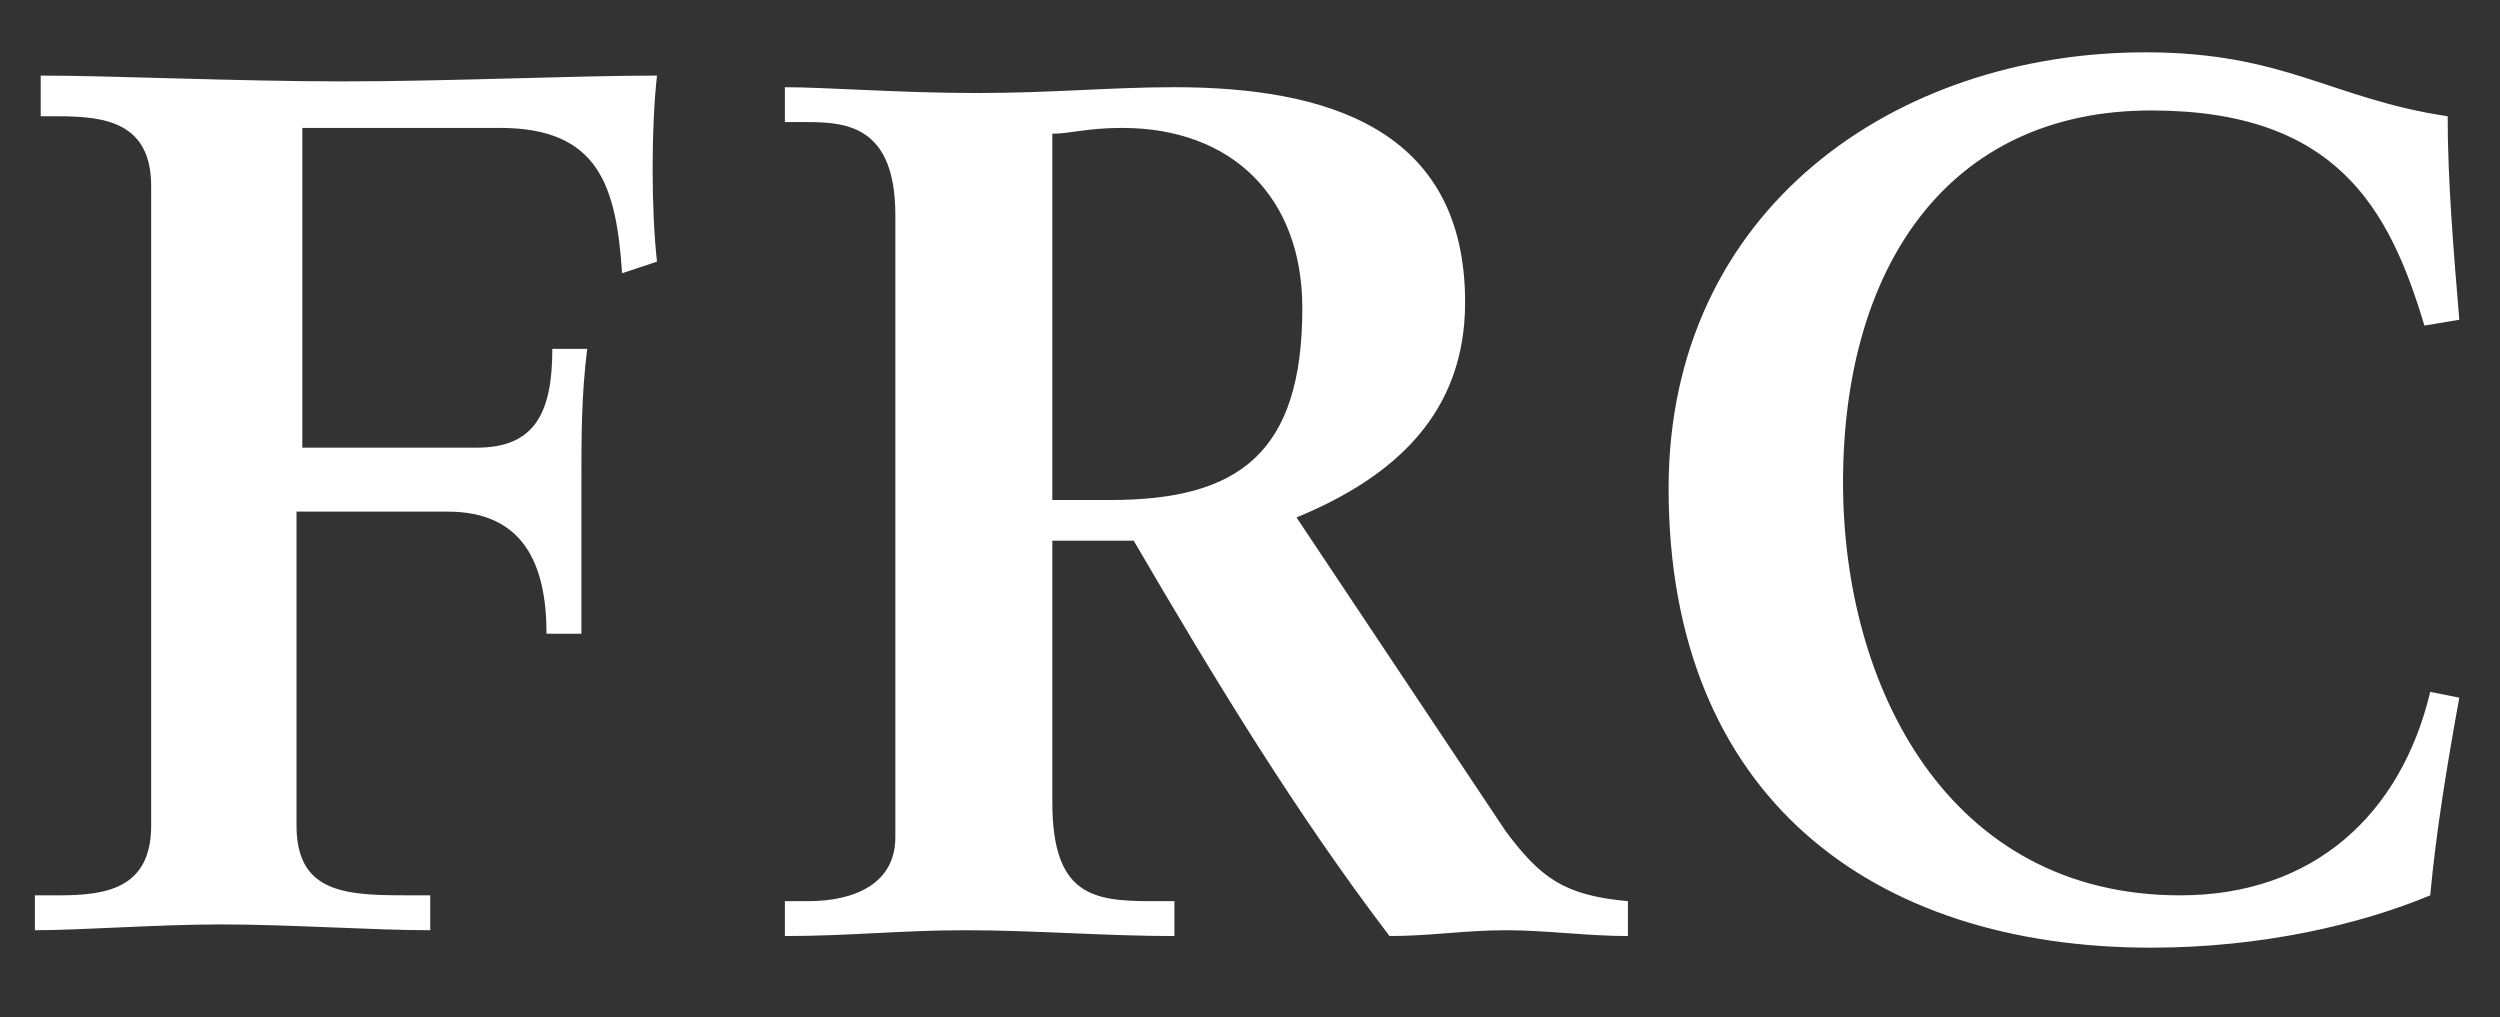 <svg
        xmlns="http://www.w3.org/2000/svg" xml:space="preserve" id="Layer_1" x="0" y="0" baseProfile="basic" version="1.1" viewBox="9 8 43.0 17.5">
	<rect x="9" y="8" width="43.0" height="17.5" fill="#333333" stroke="none"/>
	<style>.st1{fill:#fff}</style>
    <path d="M20.3 9.3c-1.4 0-3.6.1-5.4.1s-4-.1-5.2-.1v.7h.3c.8 0 1.6.1 1.6 1.2v11c0 1.1-.8 1.2-1.6 1.2h-.4v.6c.8 0 2.1-.1 3.2-.1 1.2 0 2.6.1 3.6.1v-.6h-.3c-1.1 0-2 0-2-1.2v-5.4h2.6c1.3 0 1.7.9 1.7 2.1h.6v-2.6c0-.8 0-1.5.1-2.3h-.6c0 1.1-.3 1.7-1.3 1.7h-3v-5.5h3.4c1.7 0 2 1 2.1 2.5l.6-.2c-.1-.9-.1-2.3 0-3.2zM50.8 19.9c-.5 2.1-2 3.5-4.3 3.5-4 0-5.8-3.6-5.8-7.1 0-3.7 1.8-6.4 5.3-6.4 3.2 0 4.1 1.7 4.7 3.7l.6-.1c-.1-1.2-.2-2.4-.2-3.5-2-.3-2.8-1.1-5.2-1.1-4.3 0-8.2 2.7-8.2 7.5 0 5.3 3.5 7.9 8.3 7.9 1.9 0 3.6-.4 4.8-.9.1-1.1.3-2.3.5-3.4l-.5-.1zM34.9 22.3l-3.6-5.4c1.7-.7 2.9-1.8 2.9-3.7 0-3-2.4-3.7-5-3.7-1.1 0-2.1.1-3.4.1s-2.6-.1-3.3-.1v.6h.4c.7 0 1.5.1 1.5 1.6v10.7c0 .8-.7 1.1-1.5 1.1h-.4v.6c1.1 0 2-.1 3.1-.1 1.2 0 2.4.1 3.6.1v-.6h-.4c-1 0-1.7-.1-1.7-1.7v-4.5h1.4c1.4 2.4 2.8 4.7 4.4 6.8.7 0 1.3-.1 2-.1s1.4.1 2.1.1v-.6c-1.1-.1-1.5-.4-2.1-1.2zm-6.8-5.7h-1v-6.3c.3 0 .6-.1 1.2-.1 1.9 0 3.1 1.2 3.1 3.1 0 2.5-1.1 3.3-3.3 3.3z" class="st1"/>
</svg>
